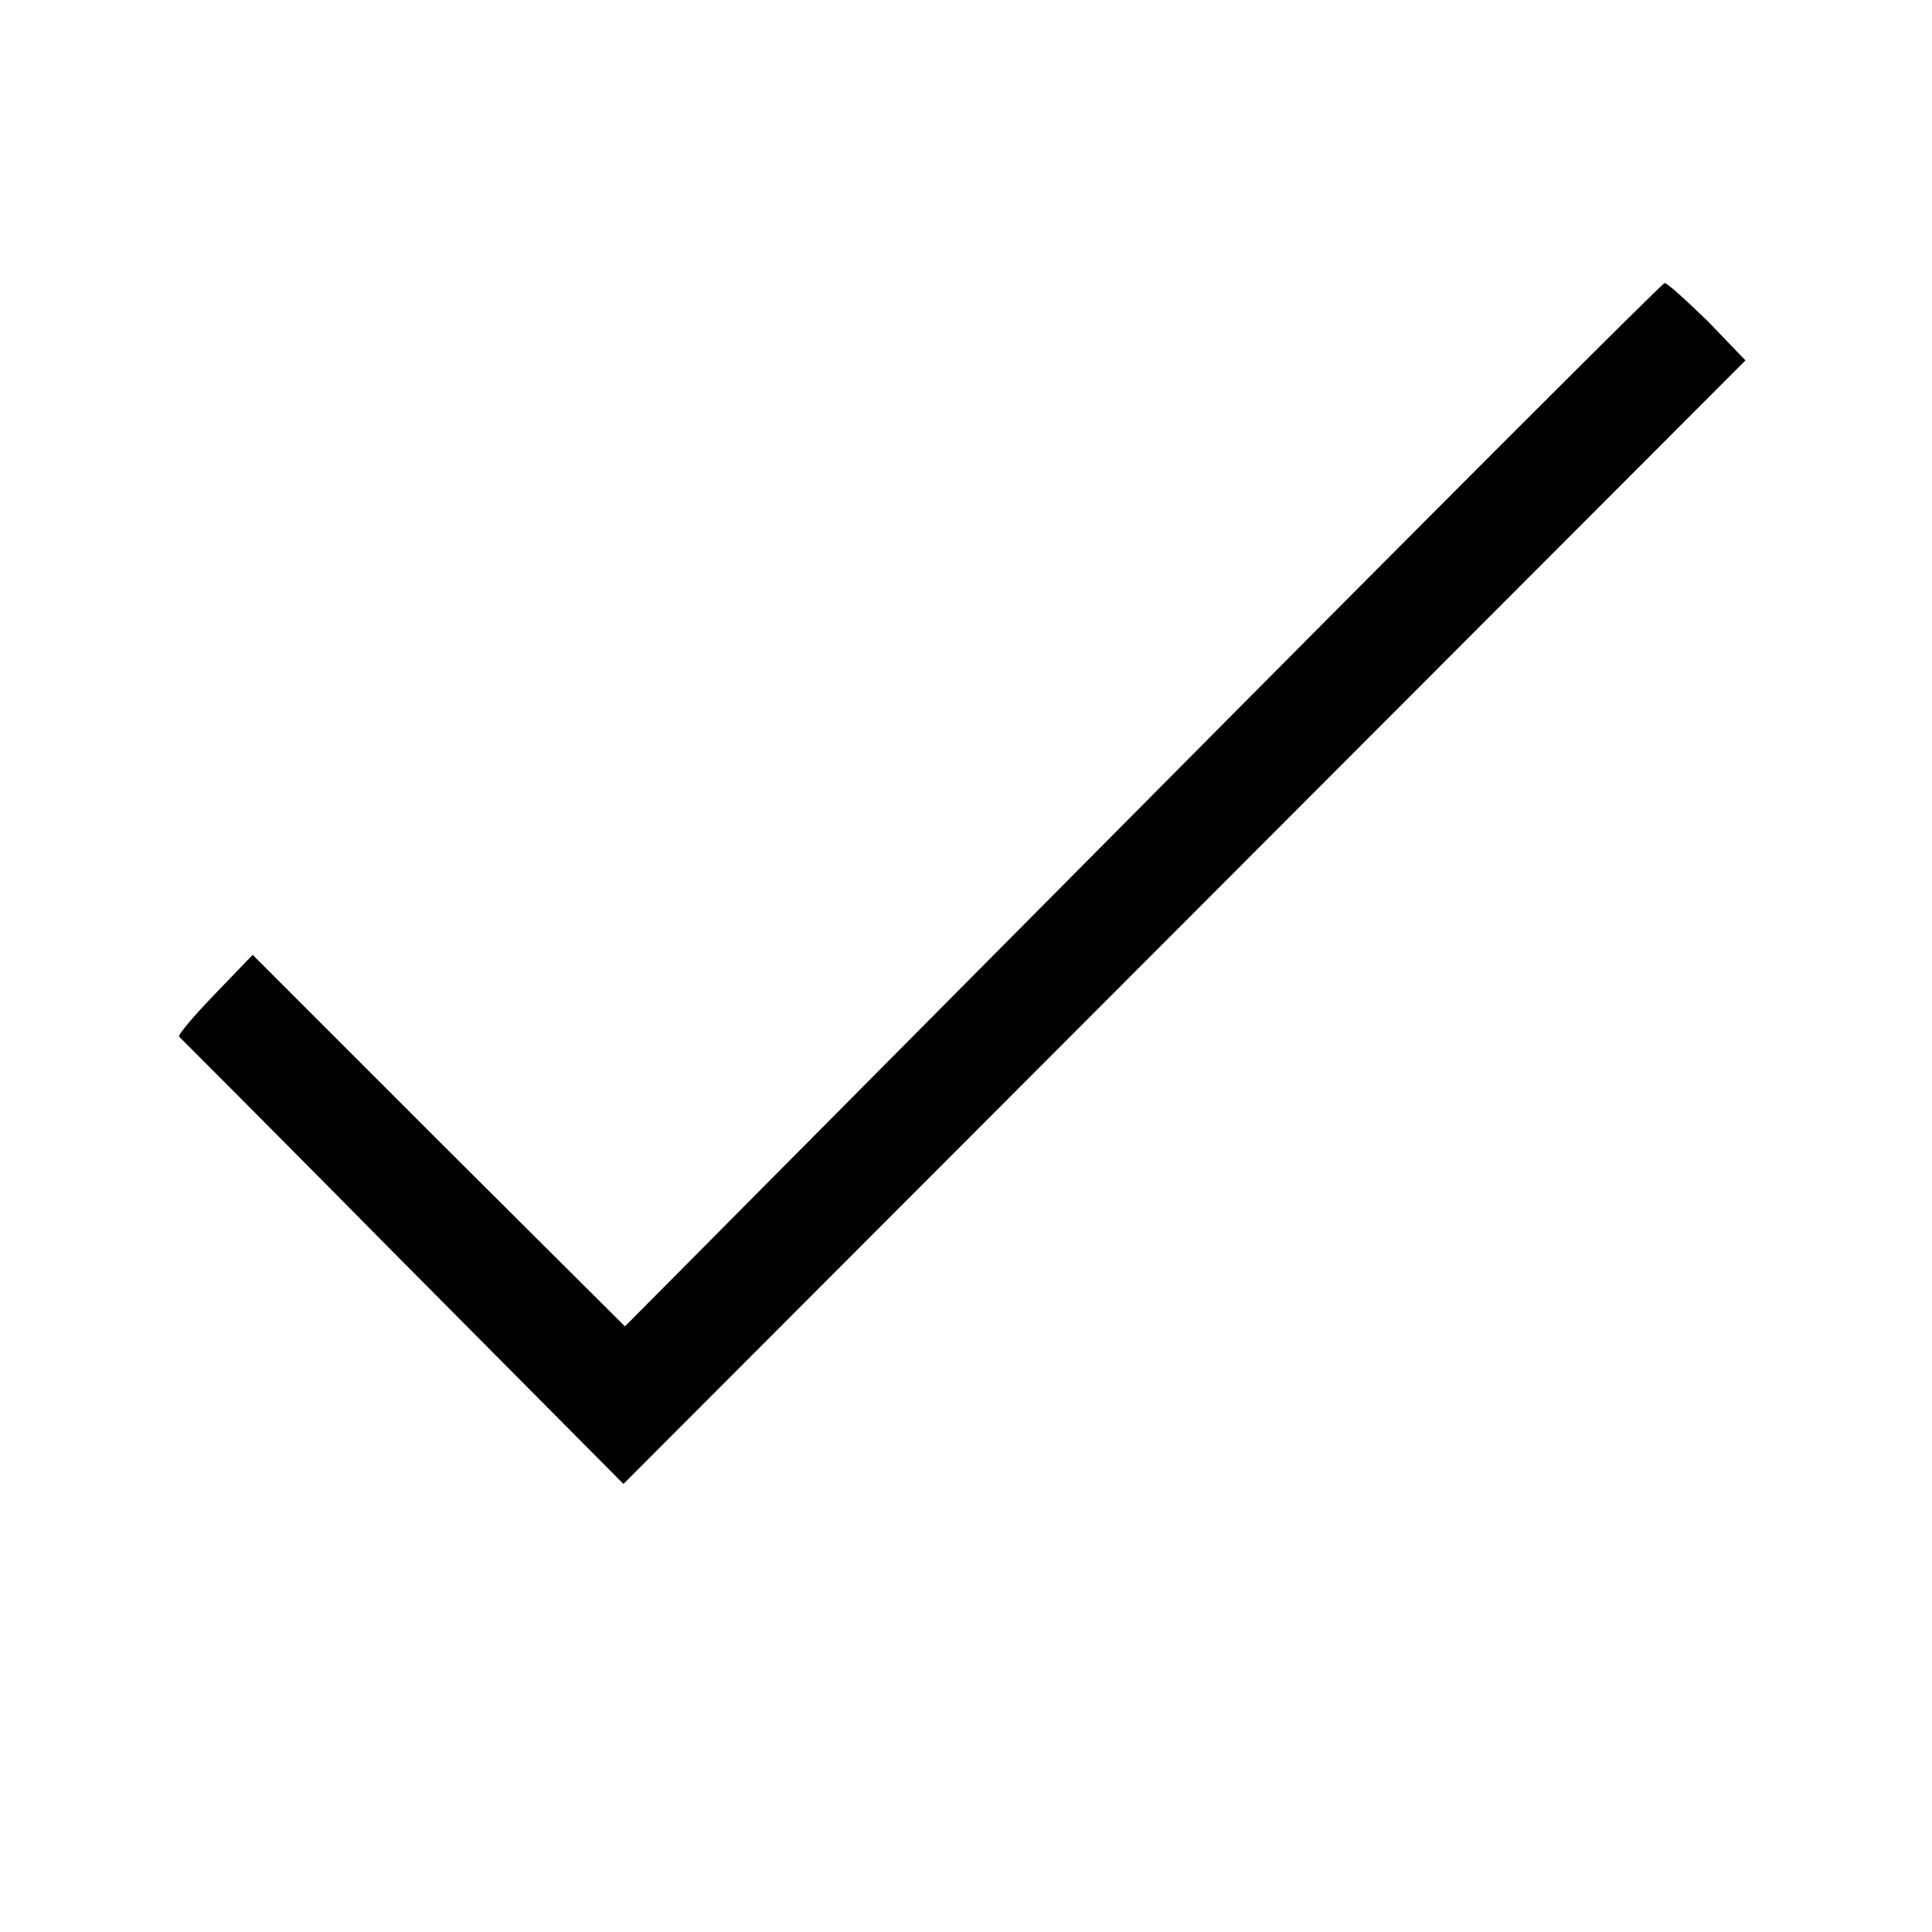 <?xml version="1.0" standalone="no"?>
<!DOCTYPE svg PUBLIC "-//W3C//DTD SVG 20010904//EN"
 "http://www.w3.org/TR/2001/REC-SVG-20010904/DTD/svg10.dtd">
<svg version="1.0" xmlns="http://www.w3.org/2000/svg"
 width="260pt" height="260pt" viewBox="0 0 260 260"
 preserveAspectRatio="xMidYMid meet">
<g transform="translate(0,260) scale(0.1,-0.1)"
fill="#000000" stroke="none">
<path d="M1538 1517 l-697 -702 -251 250 -250 250 -51 -53 c-28 -29 -50 -55
-48 -57 2 -2 138 -138 301 -303 l297 -299 755 756 755 756 -51 53 c-29 28 -55
52 -58 51 -3 0 -319 -316 -702 -702z"/>
</g>
</svg>
